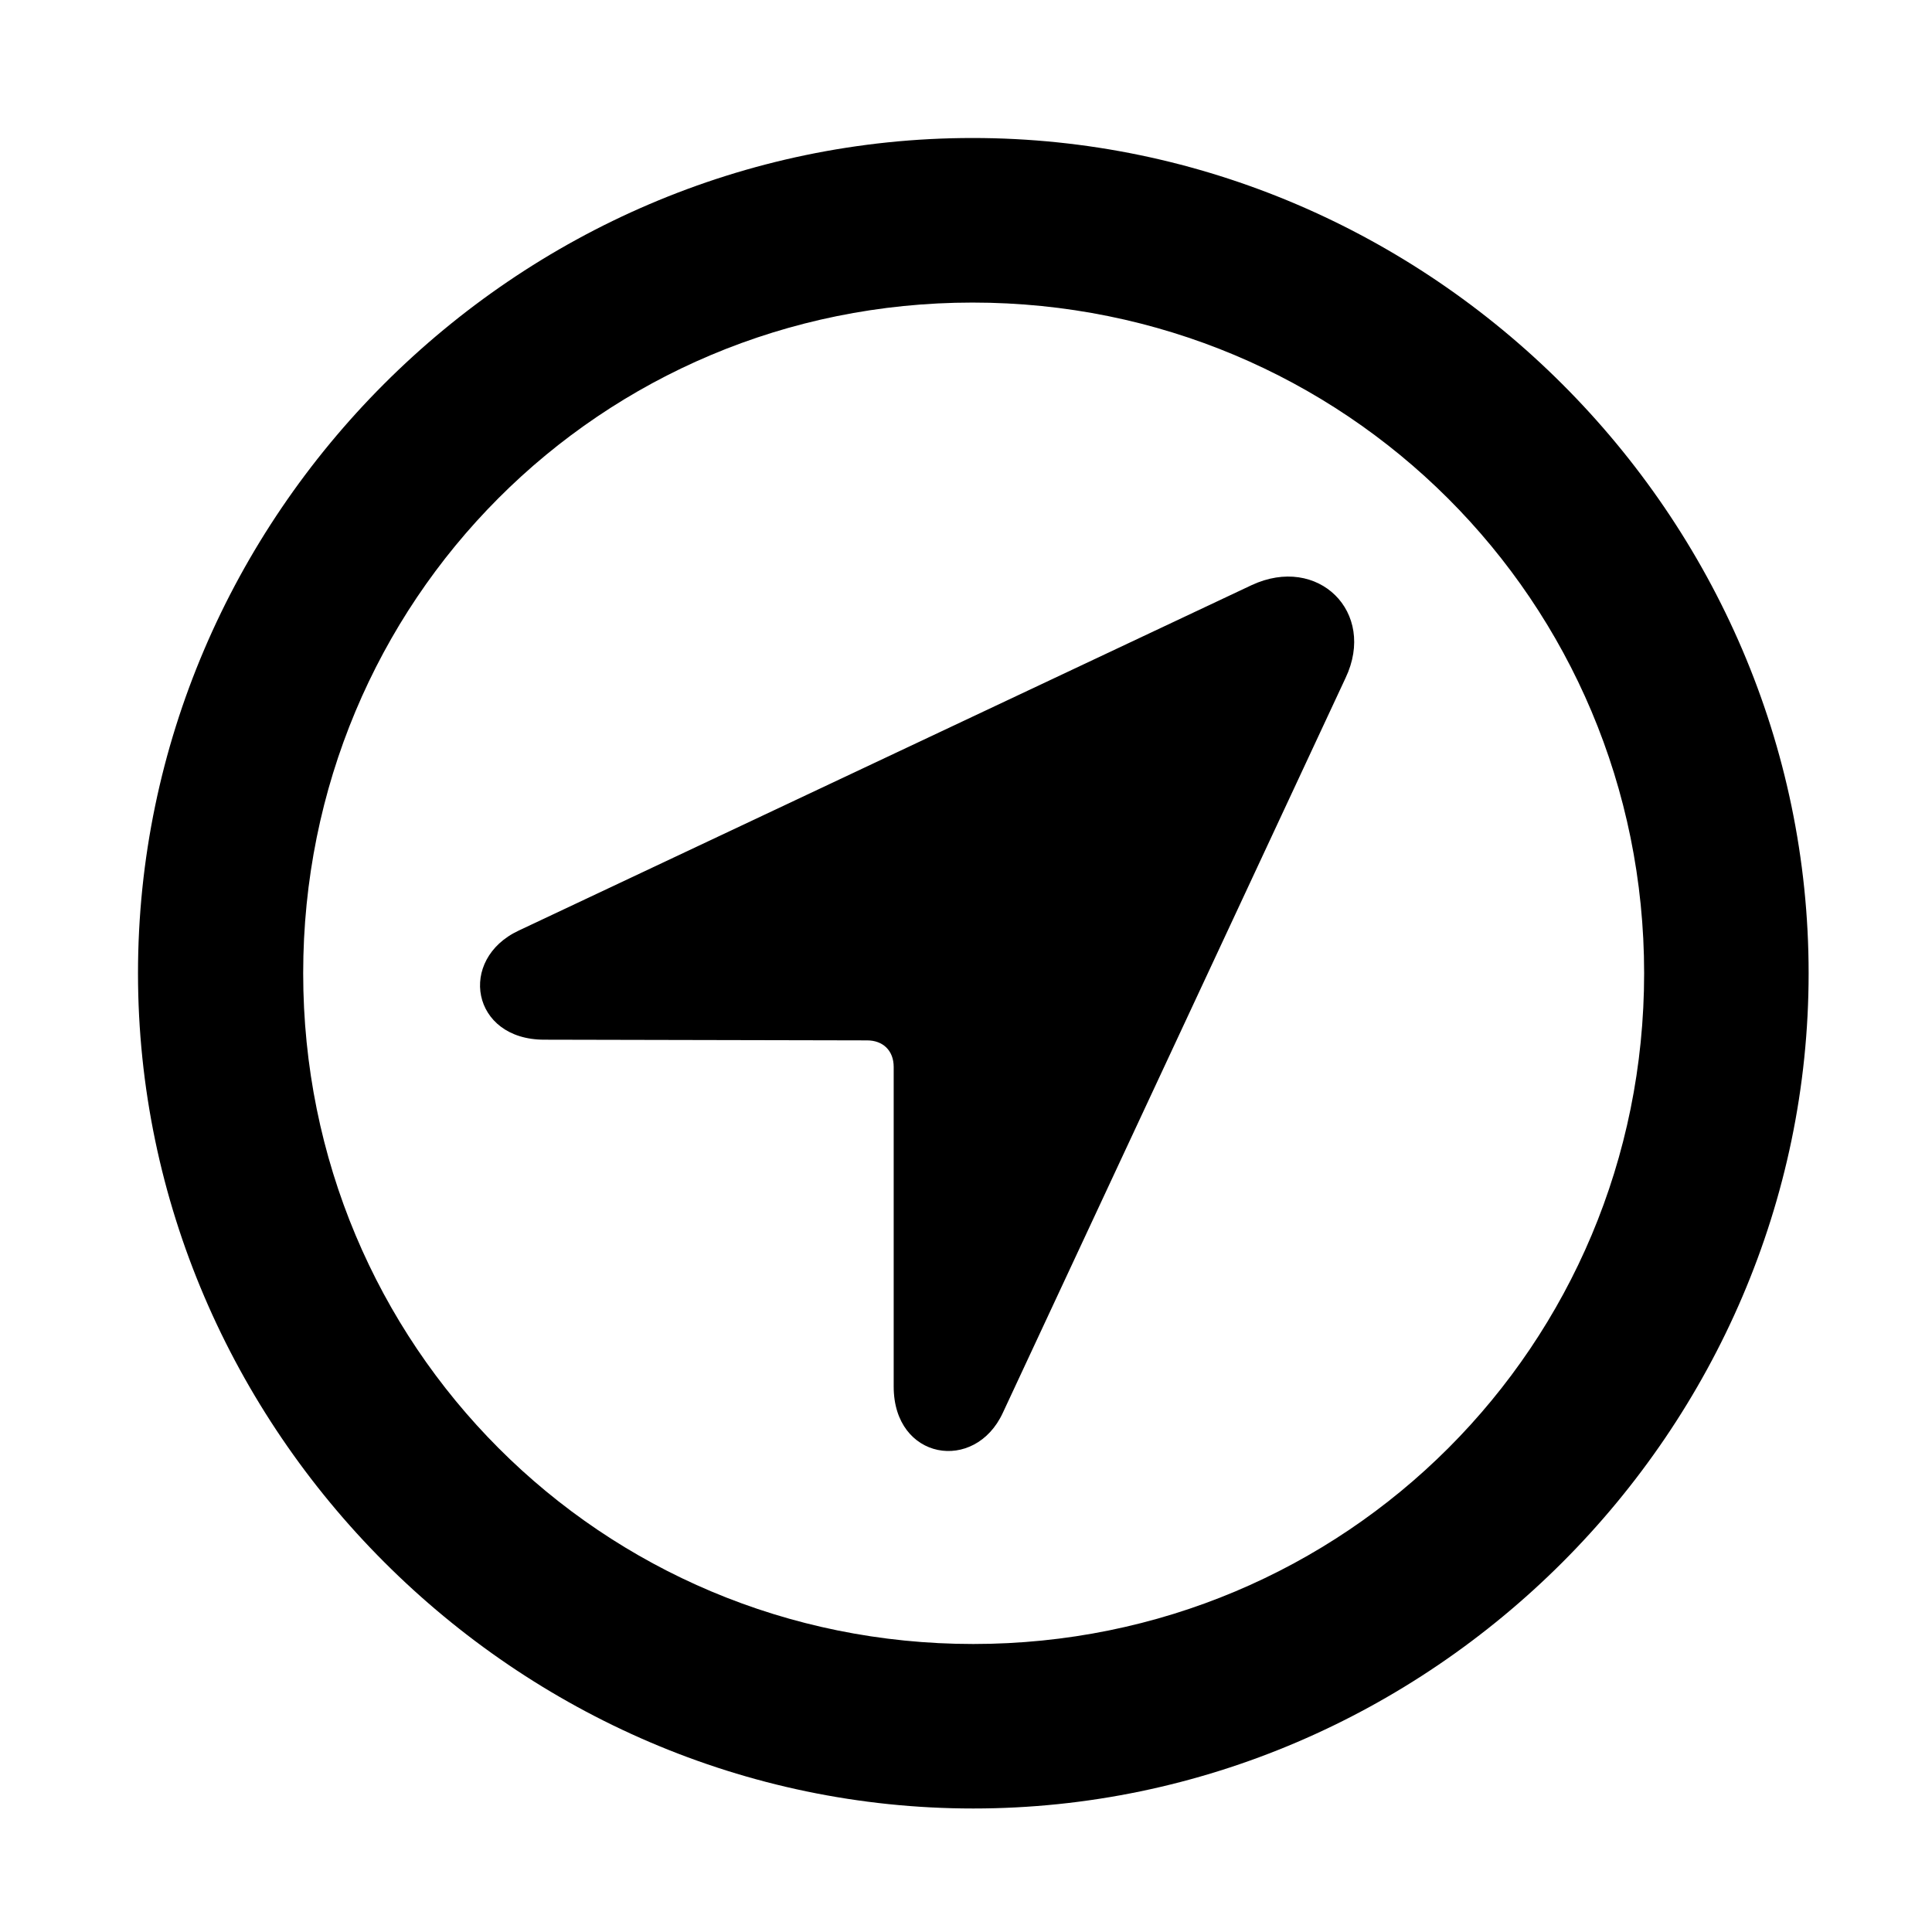 <svg width="28" height="28" viewBox="0 0 28 28" fill="none" xmlns="http://www.w3.org/2000/svg">
<path d="M14.105 26.21C20.737 26.21 26.212 20.727 26.212 14.105C26.212 7.473 20.727 2 14.095 2C7.475 2 2 7.473 2 14.105C2 20.727 7.485 26.21 14.105 26.21ZM14.105 23.826C8.711 23.826 4.394 19.499 4.394 14.105C4.394 8.711 8.701 4.385 14.095 4.385C19.489 4.385 23.828 8.711 23.828 14.105C23.828 19.499 19.499 23.826 14.105 23.826Z" fill="black"/>
<path d="M7.887 15.068L12.567 15.078C12.796 15.078 12.952 15.225 12.952 15.463V20.096C12.952 21.16 14.13 21.352 14.534 20.475L19.501 9.825C19.954 8.87 19.101 8.031 18.138 8.481L7.519 13.486C6.628 13.902 6.83 15.068 7.887 15.068Z" fill="black"/>
</svg>
